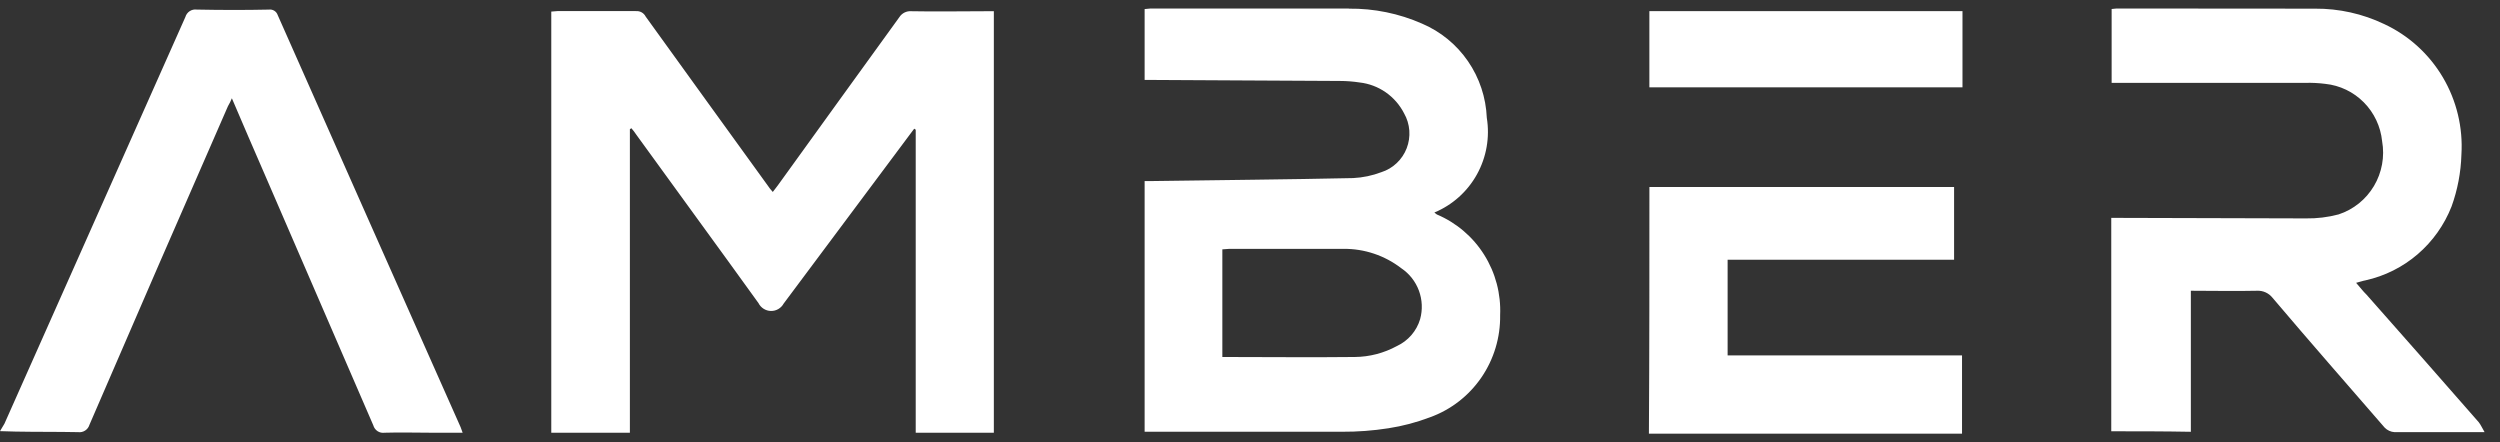 <svg width="147" height="26" viewBox="0 0 147 26" fill="none" xmlns="http://www.w3.org/2000/svg">
<rect x="0" y="0" width="147" height="26" fill="#333333" stroke="none"/>
<path id="Logo_Amber" d="M114.9 10.996V15.274H101.584V20.899H115.367V25.5H96.956C96.985 20.694 96.985 15.888 96.985 10.994H114.895L114.9 10.996ZM15.813 0.564C15.922 0.549 16.034 0.573 16.129 0.632C16.223 0.691 16.294 0.781 16.329 0.887C19.904 8.976 23.511 17.062 27.086 25.121C27.115 25.21 27.145 25.295 27.203 25.444H25.379C24.448 25.444 23.547 25.415 22.618 25.444C22.472 25.466 22.324 25.434 22.201 25.353C22.077 25.272 21.988 25.148 21.948 25.005C19.825 20.111 17.704 15.188 15.582 10.294C14.942 8.828 14.302 7.341 13.634 5.778C13.569 5.94 13.491 6.097 13.402 6.247C10.667 12.491 7.954 18.732 5.263 24.97C5.222 25.112 5.132 25.235 5.009 25.315C4.887 25.396 4.739 25.429 4.594 25.41C3.362 25.385 2.147 25.401 0.922 25.377L0 25.351L0.262 24.911L10.899 1.002C10.94 0.86 11.03 0.738 11.152 0.657C11.275 0.576 11.423 0.543 11.568 0.563C12.992 0.592 14.417 0.594 15.813 0.564ZM37.386 0.655C37.504 0.643 37.622 0.668 37.726 0.725C37.83 0.783 37.914 0.871 37.968 0.978C40.352 4.29 42.735 7.578 45.12 10.878C45.216 11.023 45.323 11.16 45.44 11.287C45.557 11.142 45.643 11.024 45.731 10.907C48.116 7.595 50.499 4.307 52.884 1.007C52.959 0.891 53.063 0.798 53.186 0.737C53.309 0.676 53.446 0.649 53.582 0.66C55.036 0.689 56.519 0.66 57.973 0.66H58.438V25.443H53.844V7.626C53.815 7.597 53.785 7.597 53.756 7.567L53.495 7.915L46.08 17.849C46.006 17.984 45.897 18.095 45.765 18.172C45.633 18.249 45.482 18.288 45.33 18.285C45.177 18.282 45.029 18.237 44.9 18.155C44.77 18.073 44.666 17.957 44.597 17.82C42.212 14.508 39.8 11.22 37.415 7.92C37.327 7.786 37.23 7.659 37.124 7.539C37.095 7.569 37.066 7.569 37.037 7.598V25.443H32.415V0.681C32.532 0.681 32.676 0.651 32.794 0.651H37.388L37.386 0.655ZM136.124 0.509C137.532 0.499 138.923 0.809 140.195 1.417C141.63 2.086 142.83 3.177 143.64 4.547C144.449 5.917 144.83 7.502 144.731 9.094C144.701 10.135 144.505 11.164 144.151 12.142C143.724 13.228 143.04 14.192 142.158 14.95C141.276 15.707 140.223 16.233 139.092 16.484C138.92 16.514 138.772 16.573 138.54 16.63C138.772 16.894 138.946 17.128 139.151 17.325C141.36 19.815 143.542 22.306 145.75 24.826C145.867 24.972 145.954 25.174 146.094 25.411H140.801C140.582 25.398 140.376 25.304 140.221 25.147C138.012 22.598 135.801 20.078 133.621 17.505C133.513 17.371 133.375 17.264 133.218 17.192C133.062 17.121 132.891 17.088 132.719 17.096C131.441 17.125 130.138 17.096 128.822 17.096V25.389C127.224 25.359 125.711 25.359 124.142 25.359V12.812H124.658C128.294 12.812 131.928 12.842 135.591 12.842C136.238 12.852 136.884 12.774 137.509 12.607C138.38 12.323 139.118 11.729 139.588 10.938C140.059 10.146 140.229 9.209 140.068 8.3C139.98 7.436 139.599 6.629 138.99 6.016C138.381 5.402 137.581 5.019 136.725 4.931C136.339 4.882 135.95 4.862 135.562 4.872H124.164V0.53C124.252 0.53 124.369 0.5 124.455 0.5L136.124 0.509ZM79.312 0.509C80.792 0.492 82.258 0.791 83.614 1.388C84.704 1.851 85.641 2.617 86.316 3.598C86.991 4.579 87.375 5.733 87.424 6.926C87.609 8.069 87.405 9.242 86.845 10.253C86.285 11.264 85.403 12.054 84.342 12.495C84.4 12.554 84.459 12.583 84.487 12.611C85.632 13.094 86.604 13.921 87.269 14.98C87.935 16.038 88.263 17.277 88.208 18.53C88.228 19.841 87.841 21.126 87.1 22.204C86.359 23.282 85.303 24.098 84.079 24.538C83.289 24.838 82.471 25.054 81.637 25.182C80.733 25.323 79.82 25.392 78.905 25.387H67.304V10.645H67.82C71.745 10.586 75.67 10.556 79.567 10.471C80.134 10.443 80.693 10.326 81.224 10.124C81.561 10.017 81.869 9.835 82.126 9.591C82.384 9.348 82.584 9.05 82.713 8.718C82.841 8.386 82.894 8.03 82.868 7.674C82.841 7.319 82.737 6.975 82.561 6.666C82.307 6.169 81.935 5.743 81.479 5.426C81.022 5.109 80.495 4.911 79.944 4.849C79.559 4.79 79.17 4.761 78.781 4.76C75.118 4.731 71.484 4.731 67.82 4.701H67.304V0.533C67.421 0.533 67.507 0.503 67.624 0.503H79.312V0.509ZM78.993 14.633H72.282C72.138 14.633 72.02 14.662 71.874 14.662V20.991C74.521 20.991 77.079 21.021 79.667 20.991C80.53 20.983 81.378 20.761 82.138 20.347C82.464 20.196 82.754 19.977 82.99 19.704C83.226 19.432 83.401 19.111 83.504 18.765C83.656 18.212 83.63 17.626 83.432 17.089C83.233 16.552 82.872 16.093 82.399 15.775C81.424 15.022 80.226 14.62 78.998 14.633H78.993ZM115.394 0.655V5.136H96.983V0.655H115.394Z" fill="white"/>
</svg>
